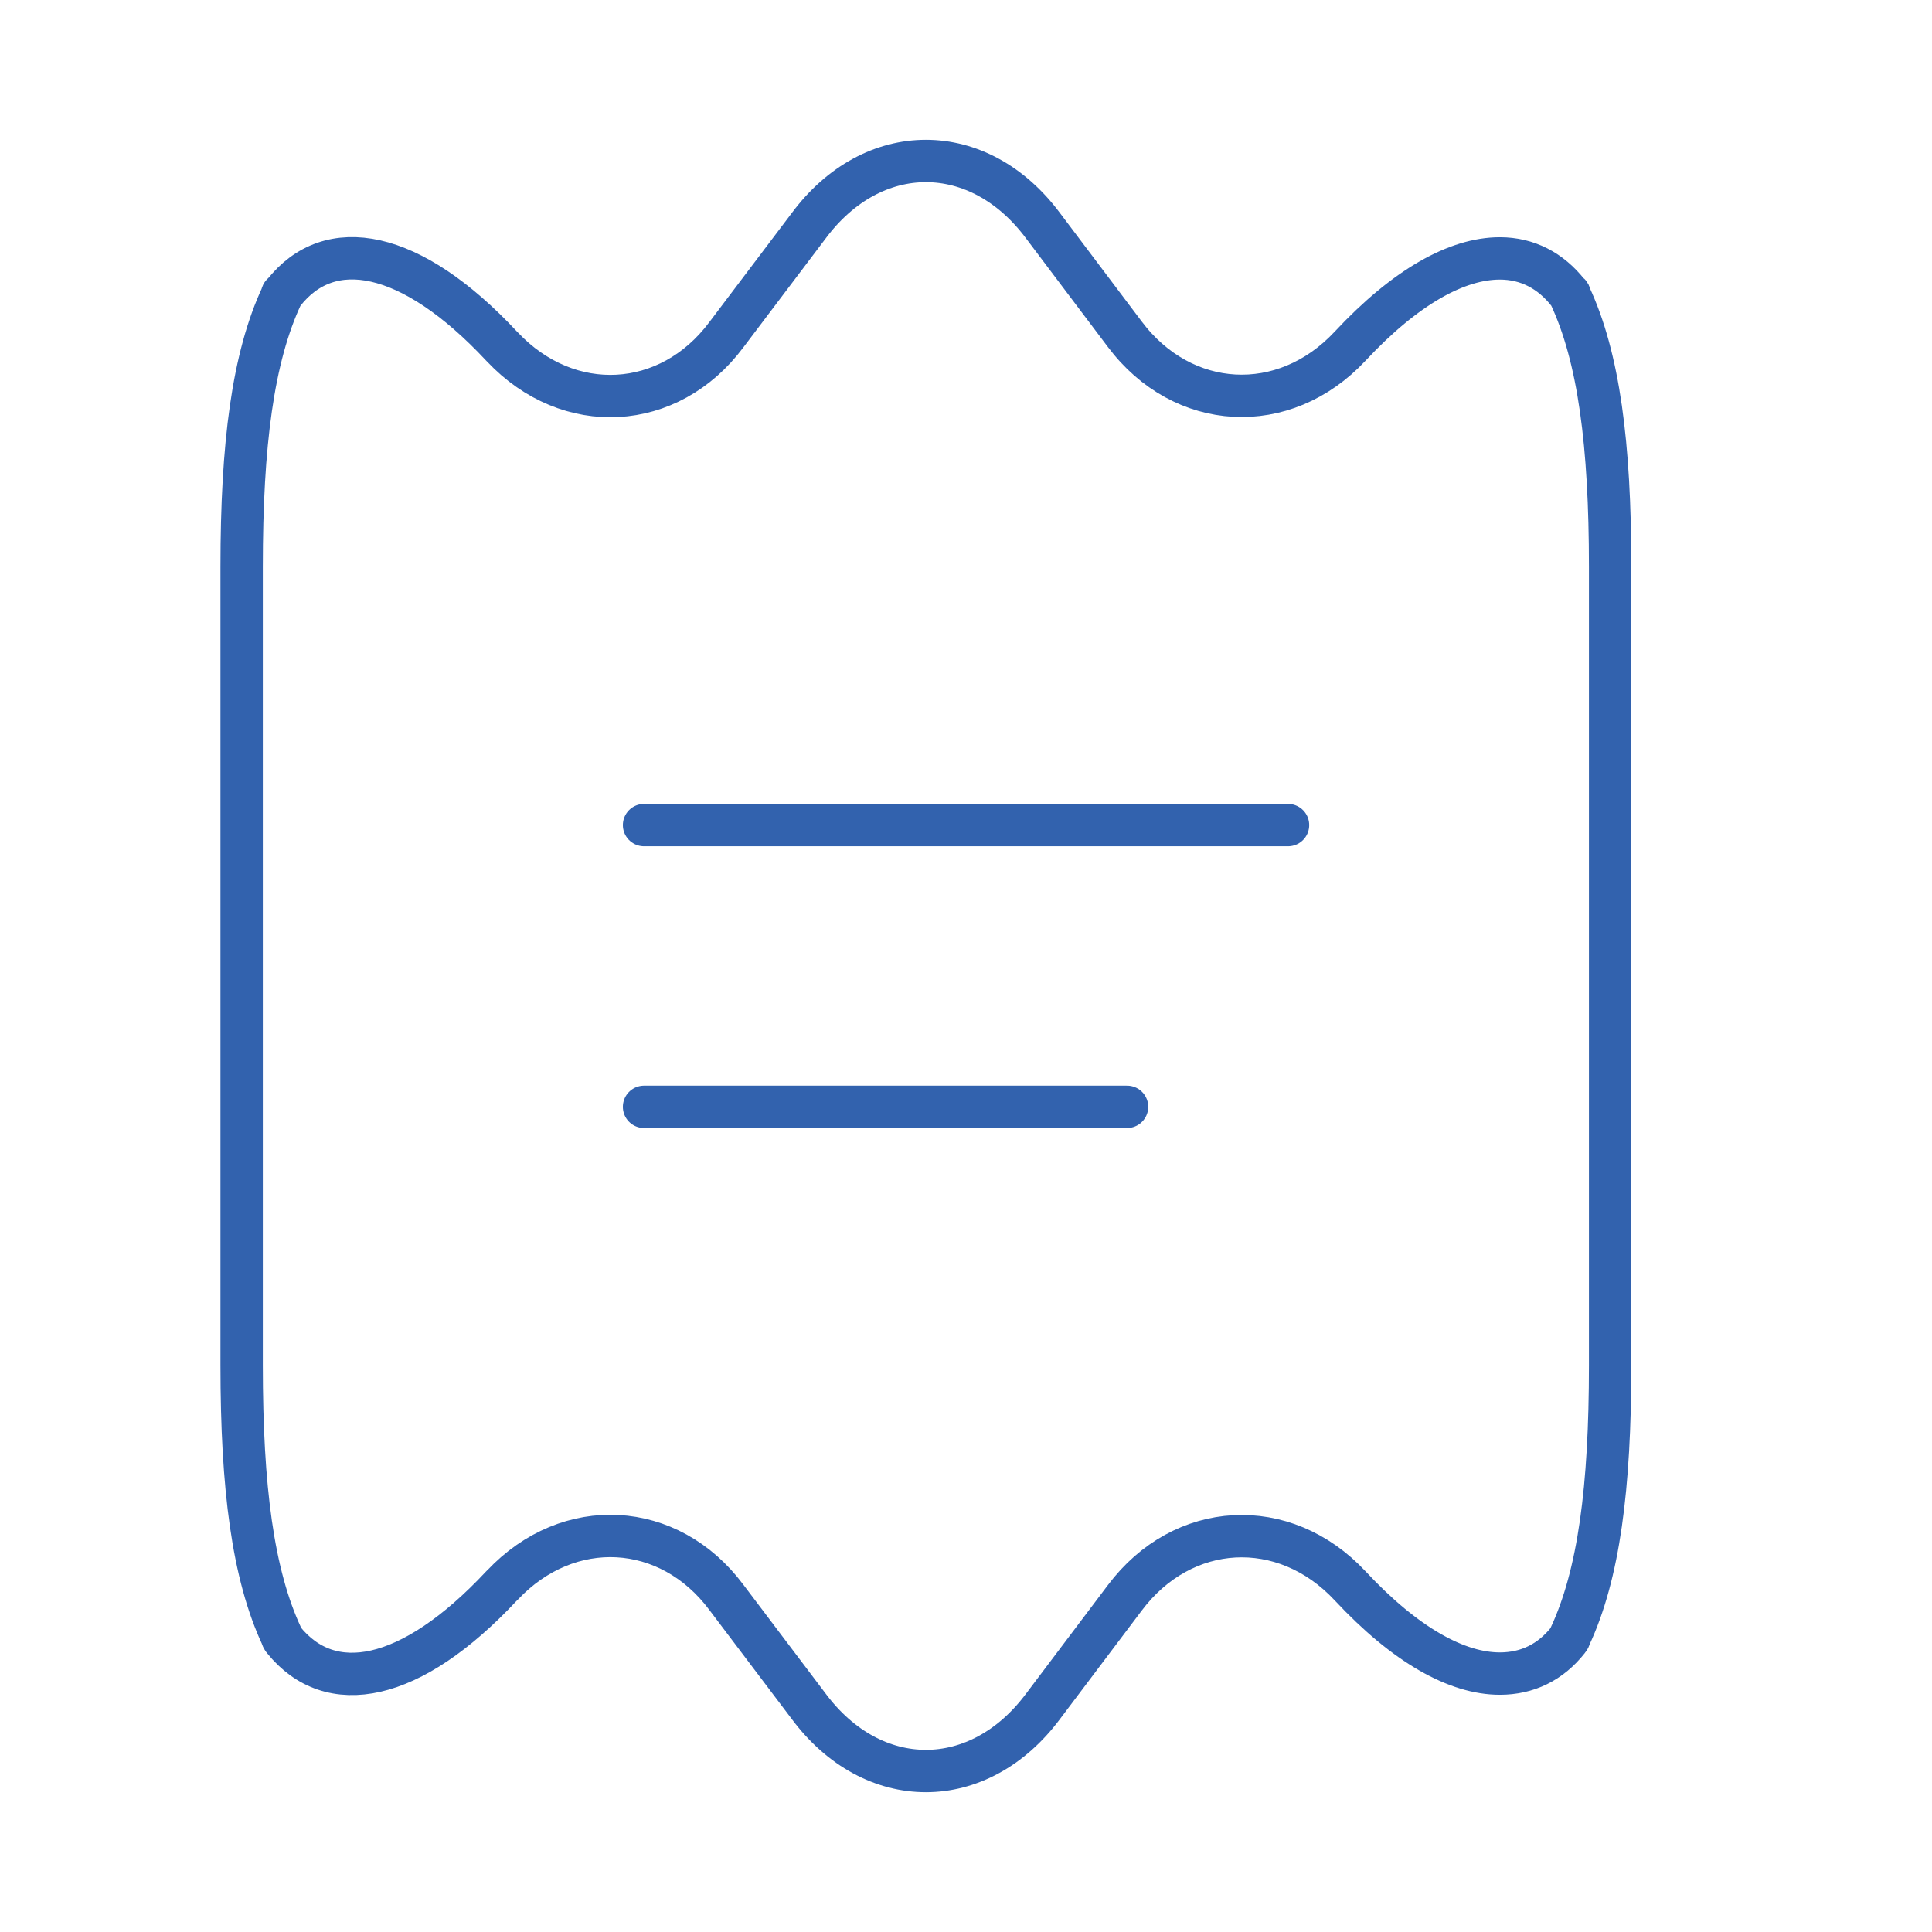<svg width="28" height="28" viewBox="0 0 28 28" fill="none" xmlns="http://www.w3.org/2000/svg">
<path d="M23.335 8.213V19.787C23.335 21.56 23.172 22.82 22.752 23.718C22.752 23.73 22.74 23.753 22.729 23.765C22.472 24.092 22.134 24.255 21.737 24.255C21.119 24.255 20.372 23.847 19.567 22.983C18.61 21.957 17.14 22.038 16.3 23.159L15.122 24.722C14.655 25.352 14.037 25.667 13.419 25.667C12.8 25.667 12.182 25.352 11.715 24.722L10.525 23.147C9.697 22.038 8.239 21.957 7.282 22.972L7.27 22.983C5.952 24.395 4.785 24.605 4.109 23.765C4.097 23.753 4.085 23.73 4.085 23.718C3.665 22.82 3.502 21.56 3.502 19.787V8.213C3.502 6.44 3.665 5.18 4.085 4.282C4.085 4.27 4.085 4.258 4.109 4.247C4.774 3.395 5.952 3.605 7.27 5.017L7.282 5.029C8.239 6.043 9.697 5.962 10.525 4.854L11.715 3.279C12.182 2.648 12.8 2.333 13.419 2.333C14.037 2.333 14.655 2.648 15.122 3.279L16.3 4.842C17.14 5.962 18.61 6.043 19.567 5.017C20.372 4.154 21.119 3.745 21.737 3.745C22.134 3.745 22.472 3.92 22.729 4.247C22.752 4.258 22.752 4.27 22.752 4.282C23.172 5.18 23.335 6.44 23.335 8.213Z" stroke="#3262AE" stroke-width="0.614" stroke-linecap="round" stroke-linejoin="round"/>
<path d="M9.334 11.958H18.667" stroke="#3262AE" stroke-width="0.614" stroke-linecap="round" stroke-linejoin="round"/>
<path d="M9.334 16.041H16.334" stroke="#3262AE" stroke-width="0.614" stroke-linecap="round" stroke-linejoin="round"/>
</svg>
